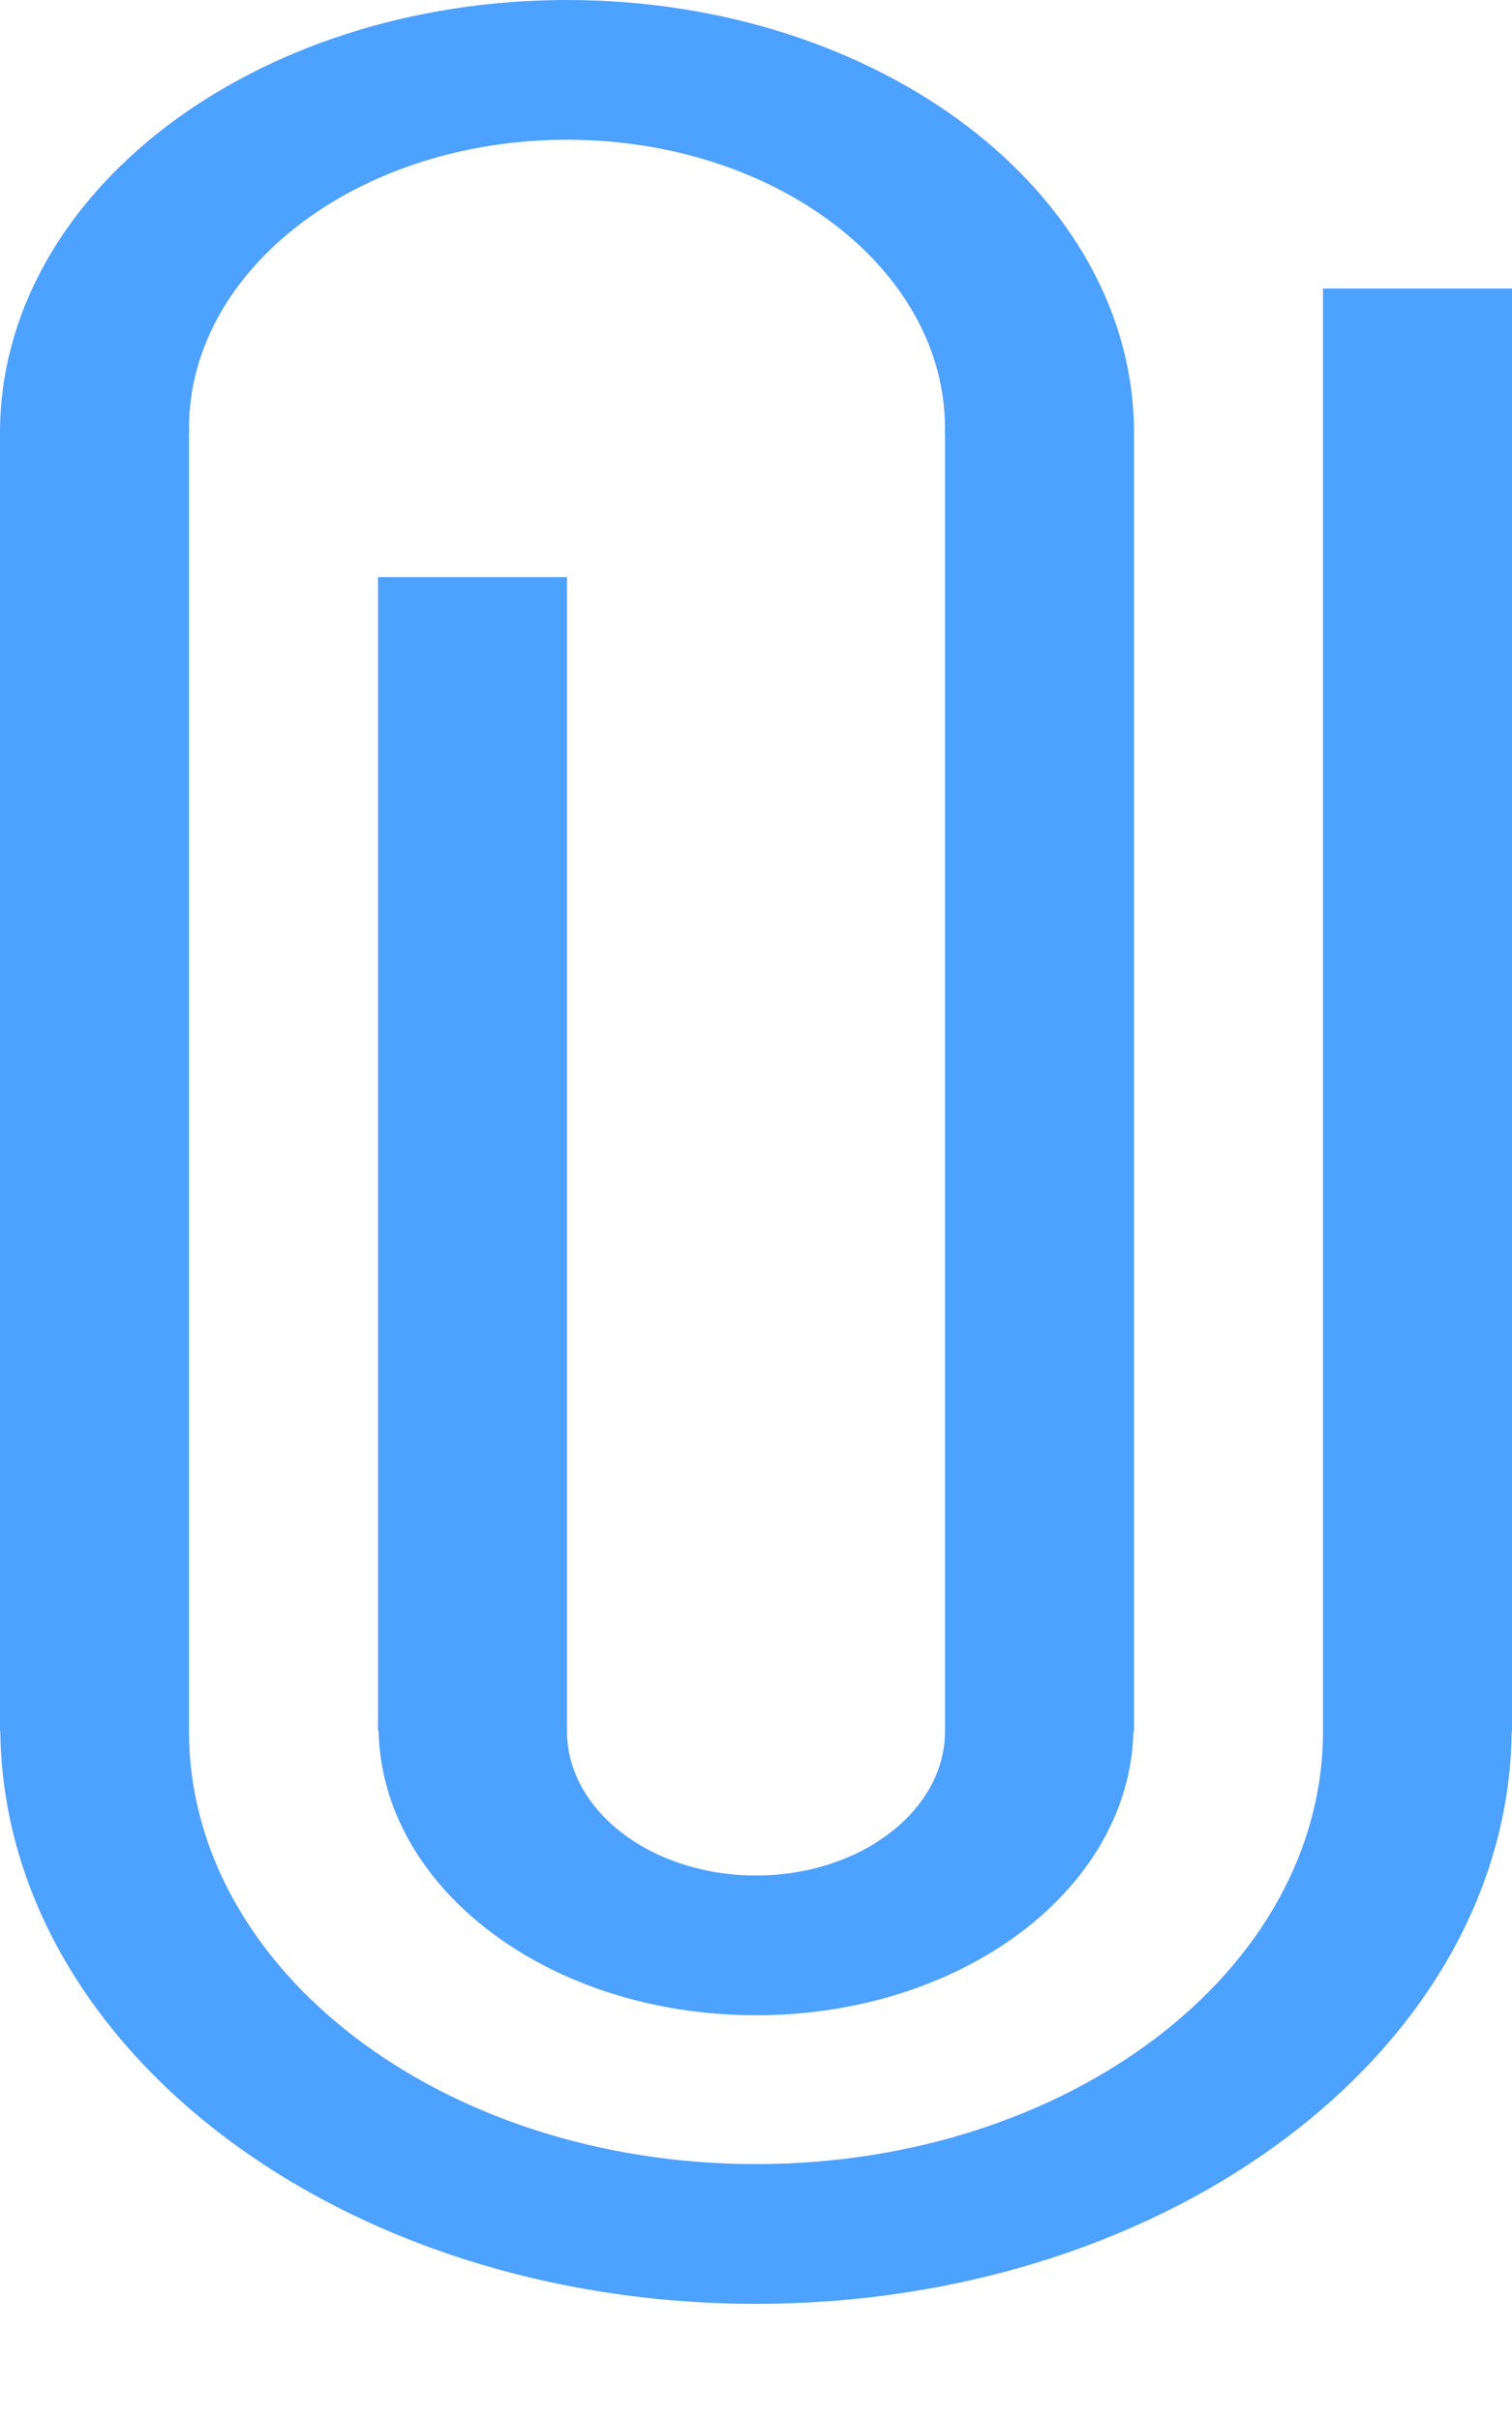 <svg width="5" height="8" viewBox="0 0 5 8" fill="none" xmlns="http://www.w3.org/2000/svg">
<path fill-rule="evenodd" clip-rule="evenodd" d="M4.999 5.723C4.988 6.769 3.874 7.616 2.5 7.616C1.126 7.616 0.012 6.769 0.001 5.723H0V2.385V1.908V1.431C0 0.64 0.839 0 1.875 0C2.91 0 3.75 0.64 3.75 1.431V1.908V2.385V4.057V4.658V5.723H3.748C3.737 6.243 3.184 6.662 2.5 6.662C1.816 6.662 1.263 6.243 1.252 5.723H1.25V5.246V4.658V4.057V3.338V2.778V2.237V1.908H1.875V2.37V2.861V3.863V4.378V4.887V5.246V5.723C1.875 5.986 2.155 6.2 2.5 6.2C2.845 6.2 3.125 5.986 3.125 5.723V4.887V4.378V3.863V3.338V2.495V2.385V1.908V1.431H3.124C3.124 1.426 3.125 1.421 3.125 1.416C3.125 0.889 2.565 0.462 1.875 0.462C1.185 0.462 0.625 0.889 0.625 1.416C0.625 1.421 0.626 1.426 0.626 1.431H0.625V1.908V2.385V2.495V3.338V4.449V5.723C0.625 6.513 1.464 7.154 2.5 7.154C3.535 7.154 4.375 6.513 4.375 5.723V4.449V1.431V0.954H5V1.431V5.723H4.999Z" fill="#4DA1FF"/>
</svg>
